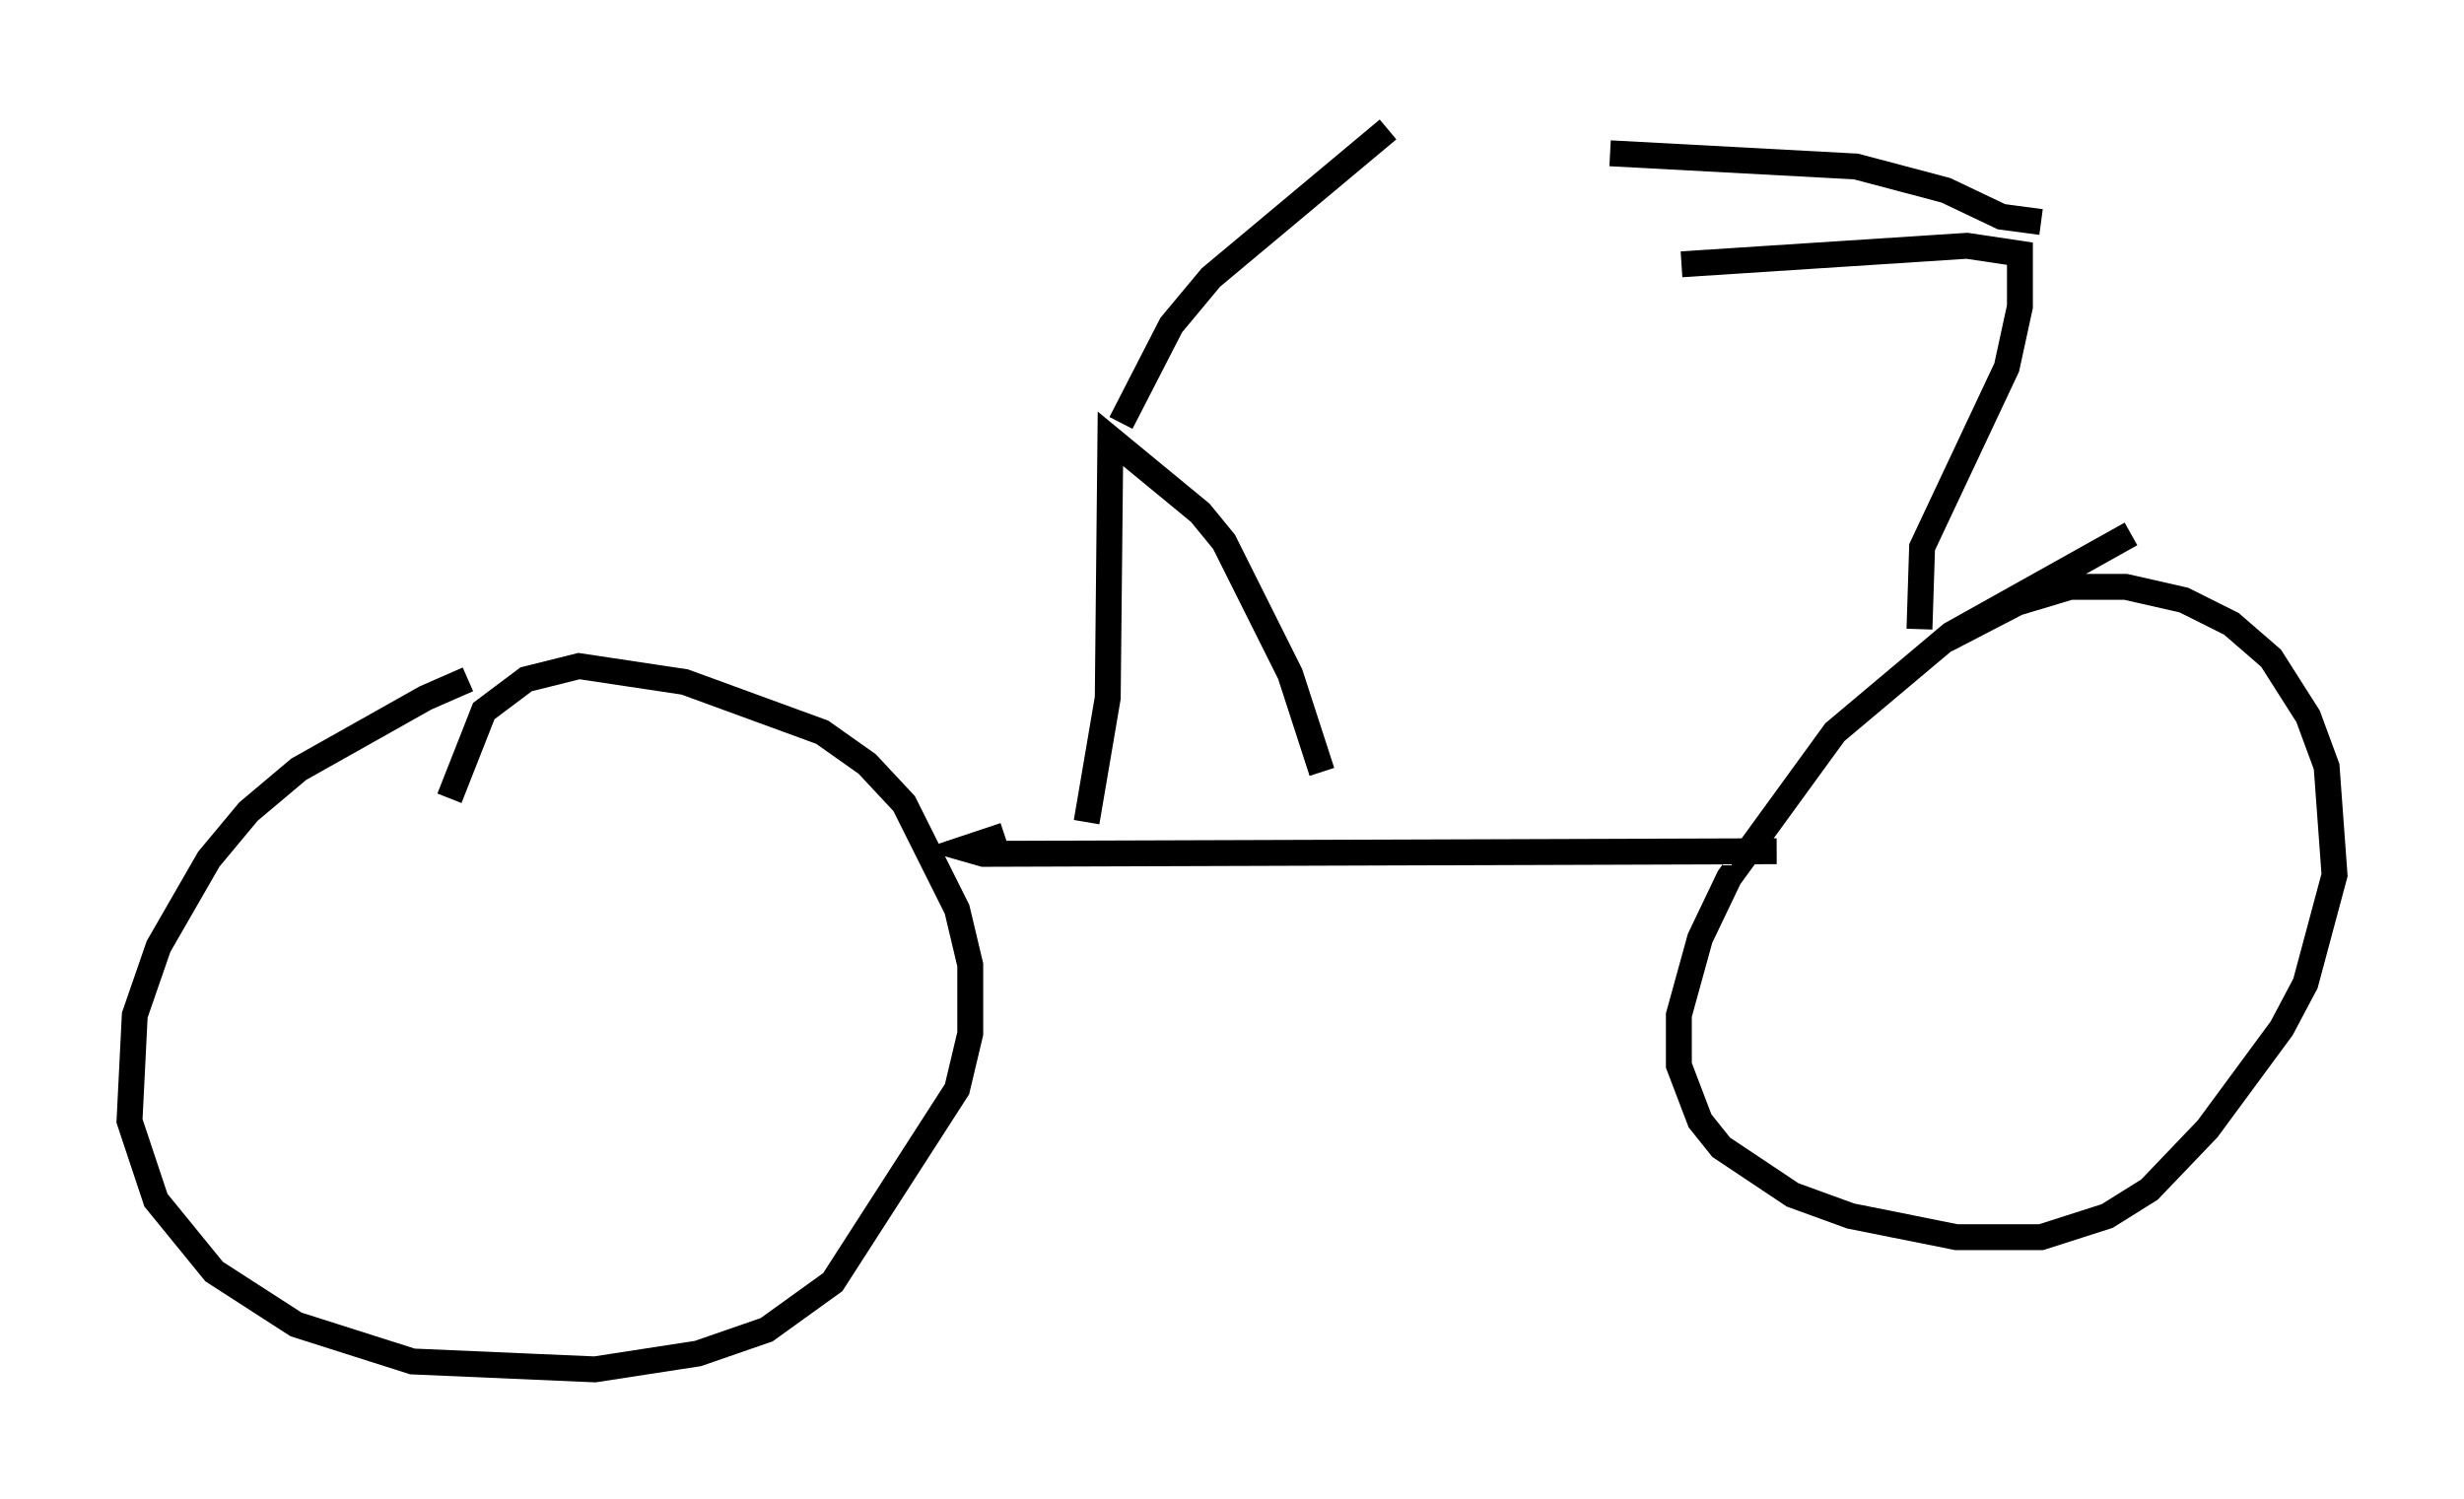 <?xml version="1.0" encoding="utf-8" ?>
<svg baseProfile="full" height="57.878" version="1.1" width="95.138" xmlns="http://www.w3.org/2000/svg" xmlns:ev="http://www.w3.org/2001/xml-events" xmlns:xlink="http://www.w3.org/1999/xlink"><defs /><rect fill="white" height="57.878" width="95.138" x="0" y="0" /><path d="M19.19, 26.131 m-1.123, 0.102 l-1.633, 0.715 -4.9, 2.756 l-1.94, 1.633 -1.531, 1.838 l-1.94, 3.369 -0.919, 2.654 l-0.204, 4.083 1.021, 3.063 l2.246, 2.756 3.165, 2.042 l4.492, 1.429 7.044, 0.306 l3.981, -0.613 2.654, -0.919 l2.552, -1.838 4.798, -7.452 l0.51, -2.144 0.0, -2.654 l-0.51, -2.144 -2.042, -4.083 l-1.429, -1.531 -1.735, -1.225 l-5.308, -1.94 -4.083, -0.613 l-2.042, 0.51 -1.633, 1.225 l-1.327, 3.369 m64.926, -10.208 l-6.942, 3.879 -4.492, 3.777 l-4.083, 5.615 -1.123, 2.348 l-0.817, 2.96 0.0, 1.94 l0.817, 2.144 0.817, 1.021 l2.756, 1.838 2.246, 0.817 l4.083, 0.817 3.267, 0.0 l2.552, -0.817 1.633, -1.021 l2.246, -2.348 2.858, -3.879 l0.919, -1.735 1.123, -4.185 l-0.306, -4.185 -0.715, -1.94 l-1.429, -2.246 -1.531, -1.327 l-1.838, -0.919 -2.246, -0.51 l-2.144, 0.0 -2.042, 0.613 l-2.756, 1.429 m-36.342, 7.554 l-1.531, 0.51 0.715, 0.204 l30.625, -0.102 m5.513, -8.575 l0.102, -3.165 3.267, -6.942 l0.51, -2.348 0.0, -2.042 l-2.042, -0.306 -11.025, 0.715 m13.883, -1.633 l-1.531, -0.204 -2.144, -1.021 l-3.471, -0.919 -9.494, -0.51 m-20.213, 25.827 l0.817, -4.798 0.102, -10.004 l3.471, 2.858 0.919, 1.123 l2.552, 5.104 1.225, 3.777 m-7.758, -13.475 l1.94, -3.777 1.531, -1.838 l6.84, -5.717 " fill="none" stroke="black" stroke-width="1" /></svg>